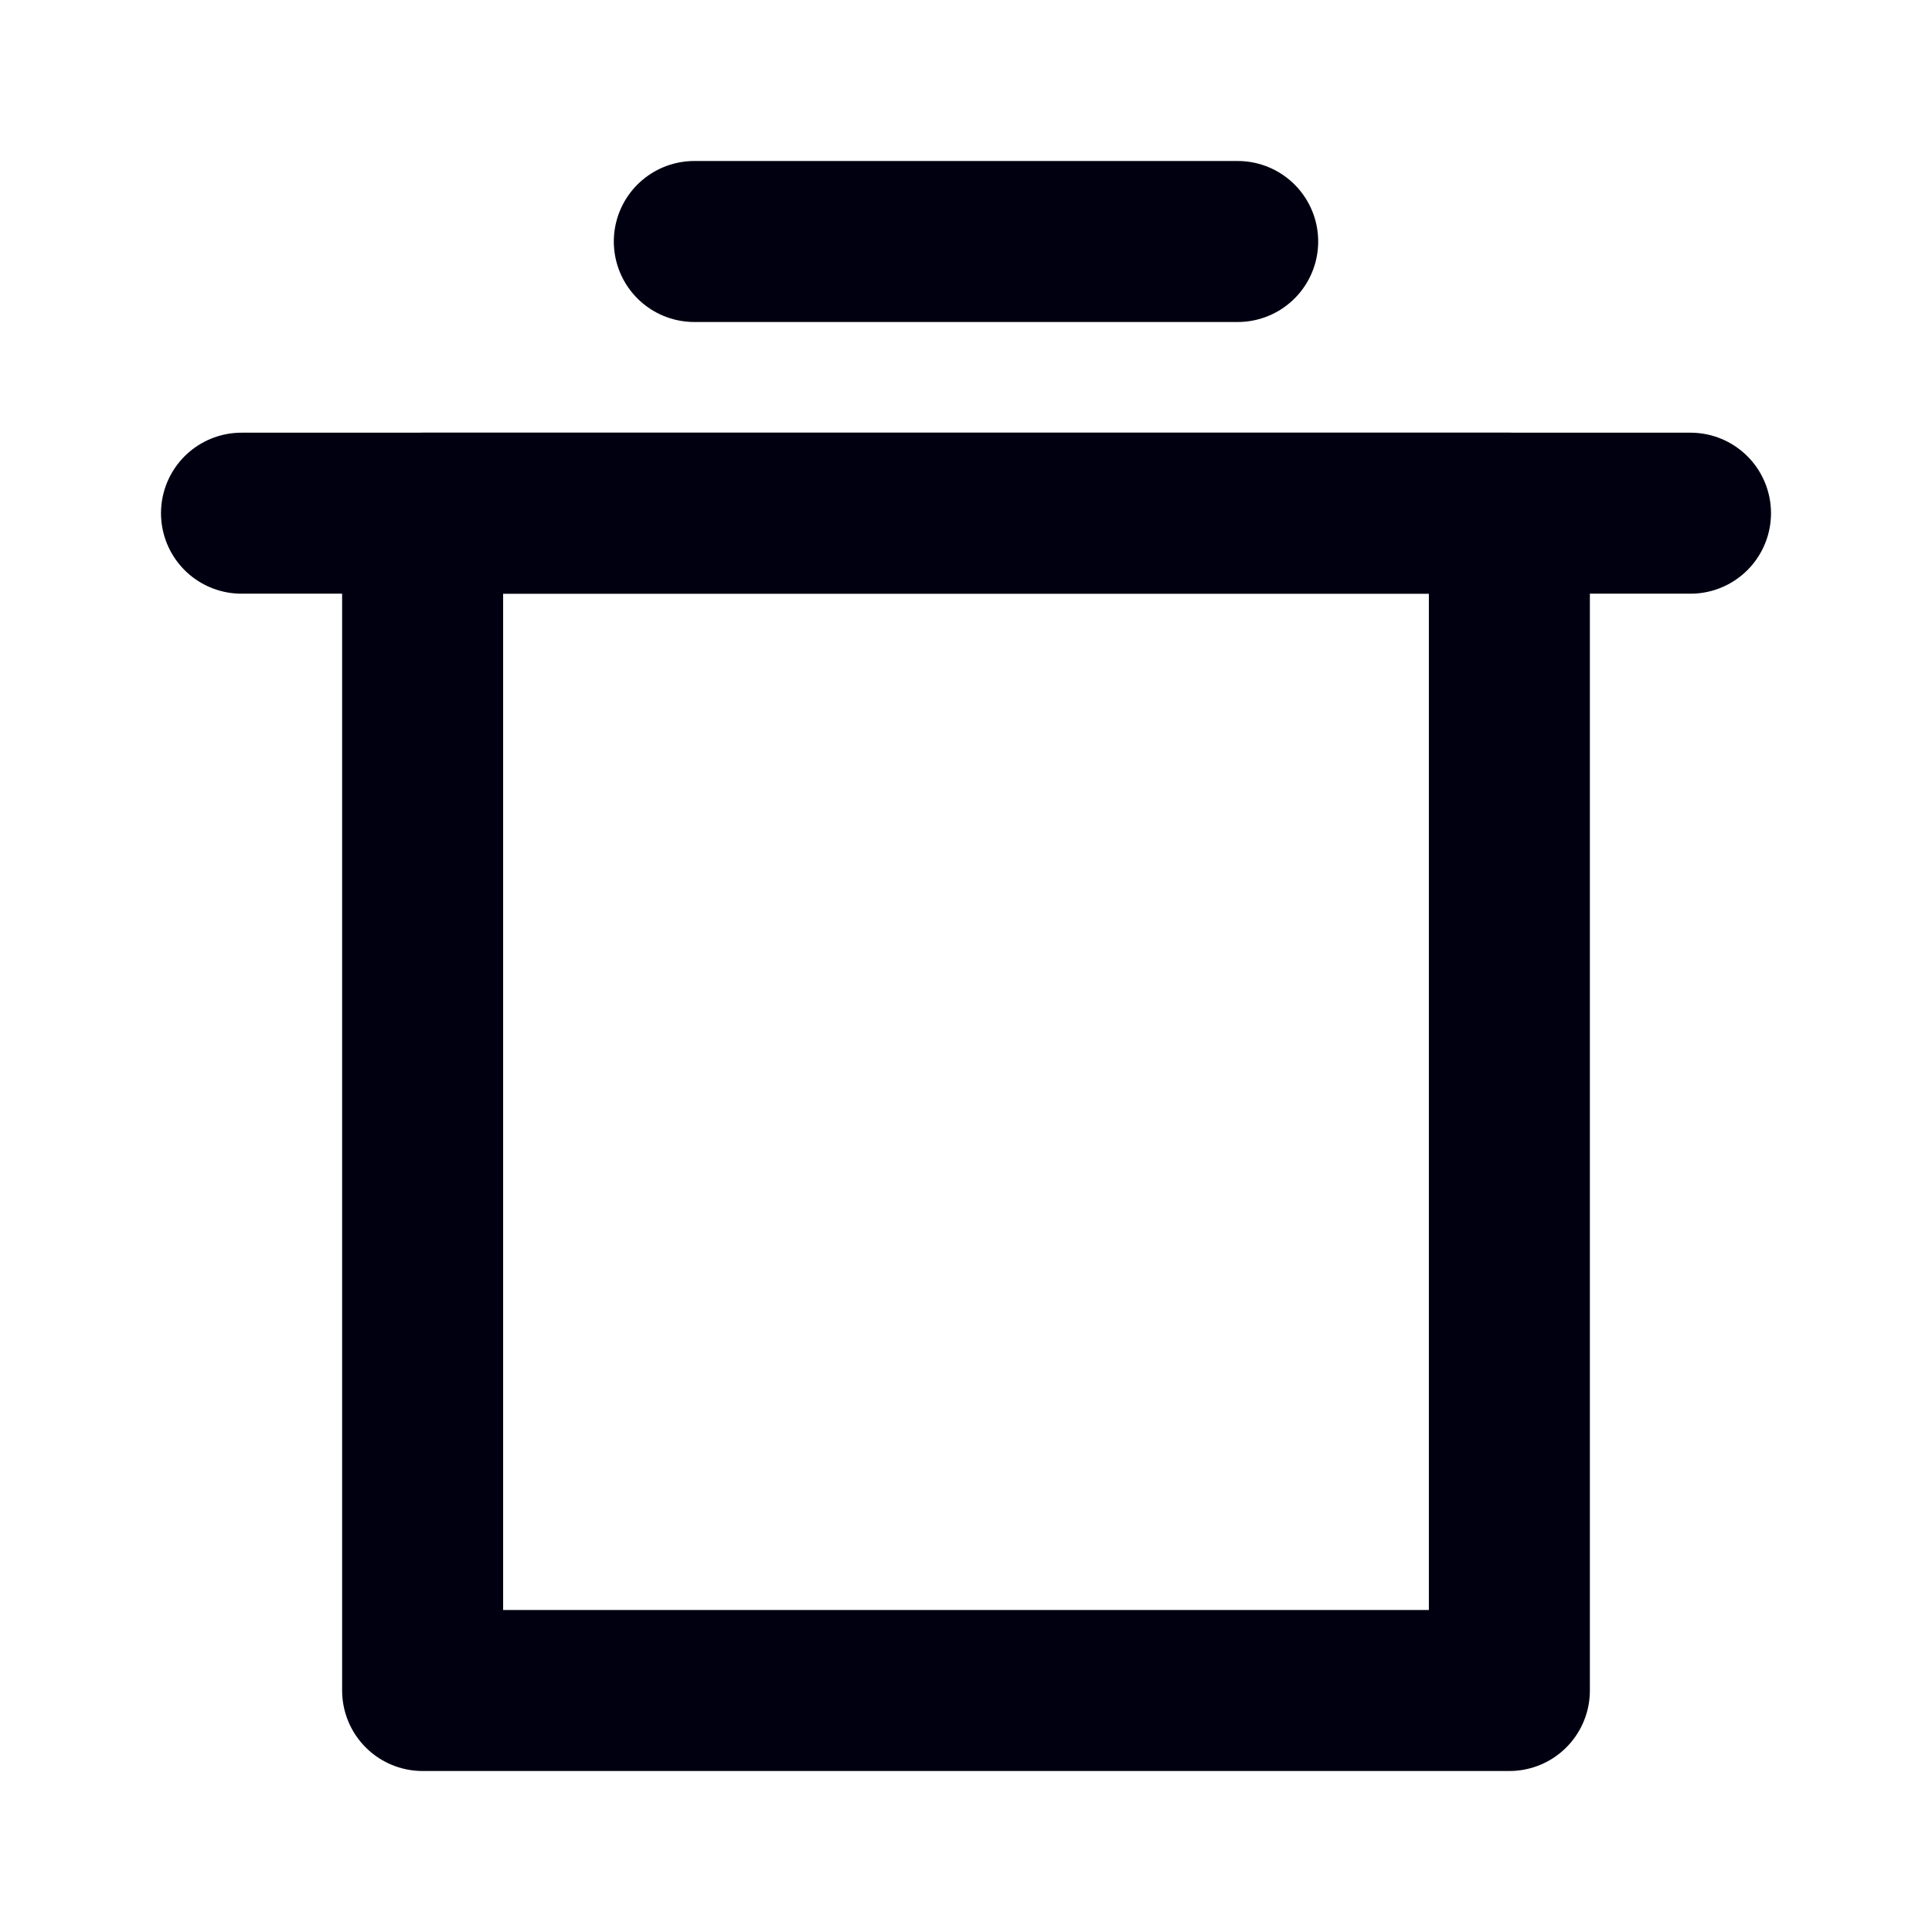 <svg width="24" height="24" viewBox="0 0 24 24" fill="none" xmlns="http://www.w3.org/2000/svg">
    <path d="M3 6.375H21" stroke="#001" stroke-width="2" stroke-linecap="round"
        stroke-linejoin="round" />
    <path d="M8.625 3H15.375" stroke="#001" stroke-width="2" stroke-linecap="round"
        stroke-linejoin="round" />
    <path d="M18.75 6.375H5.25V21H18.75V6.375Z" stroke="#001" stroke-width="2"
        stroke-linecap="round" stroke-linejoin="round" />
</svg>